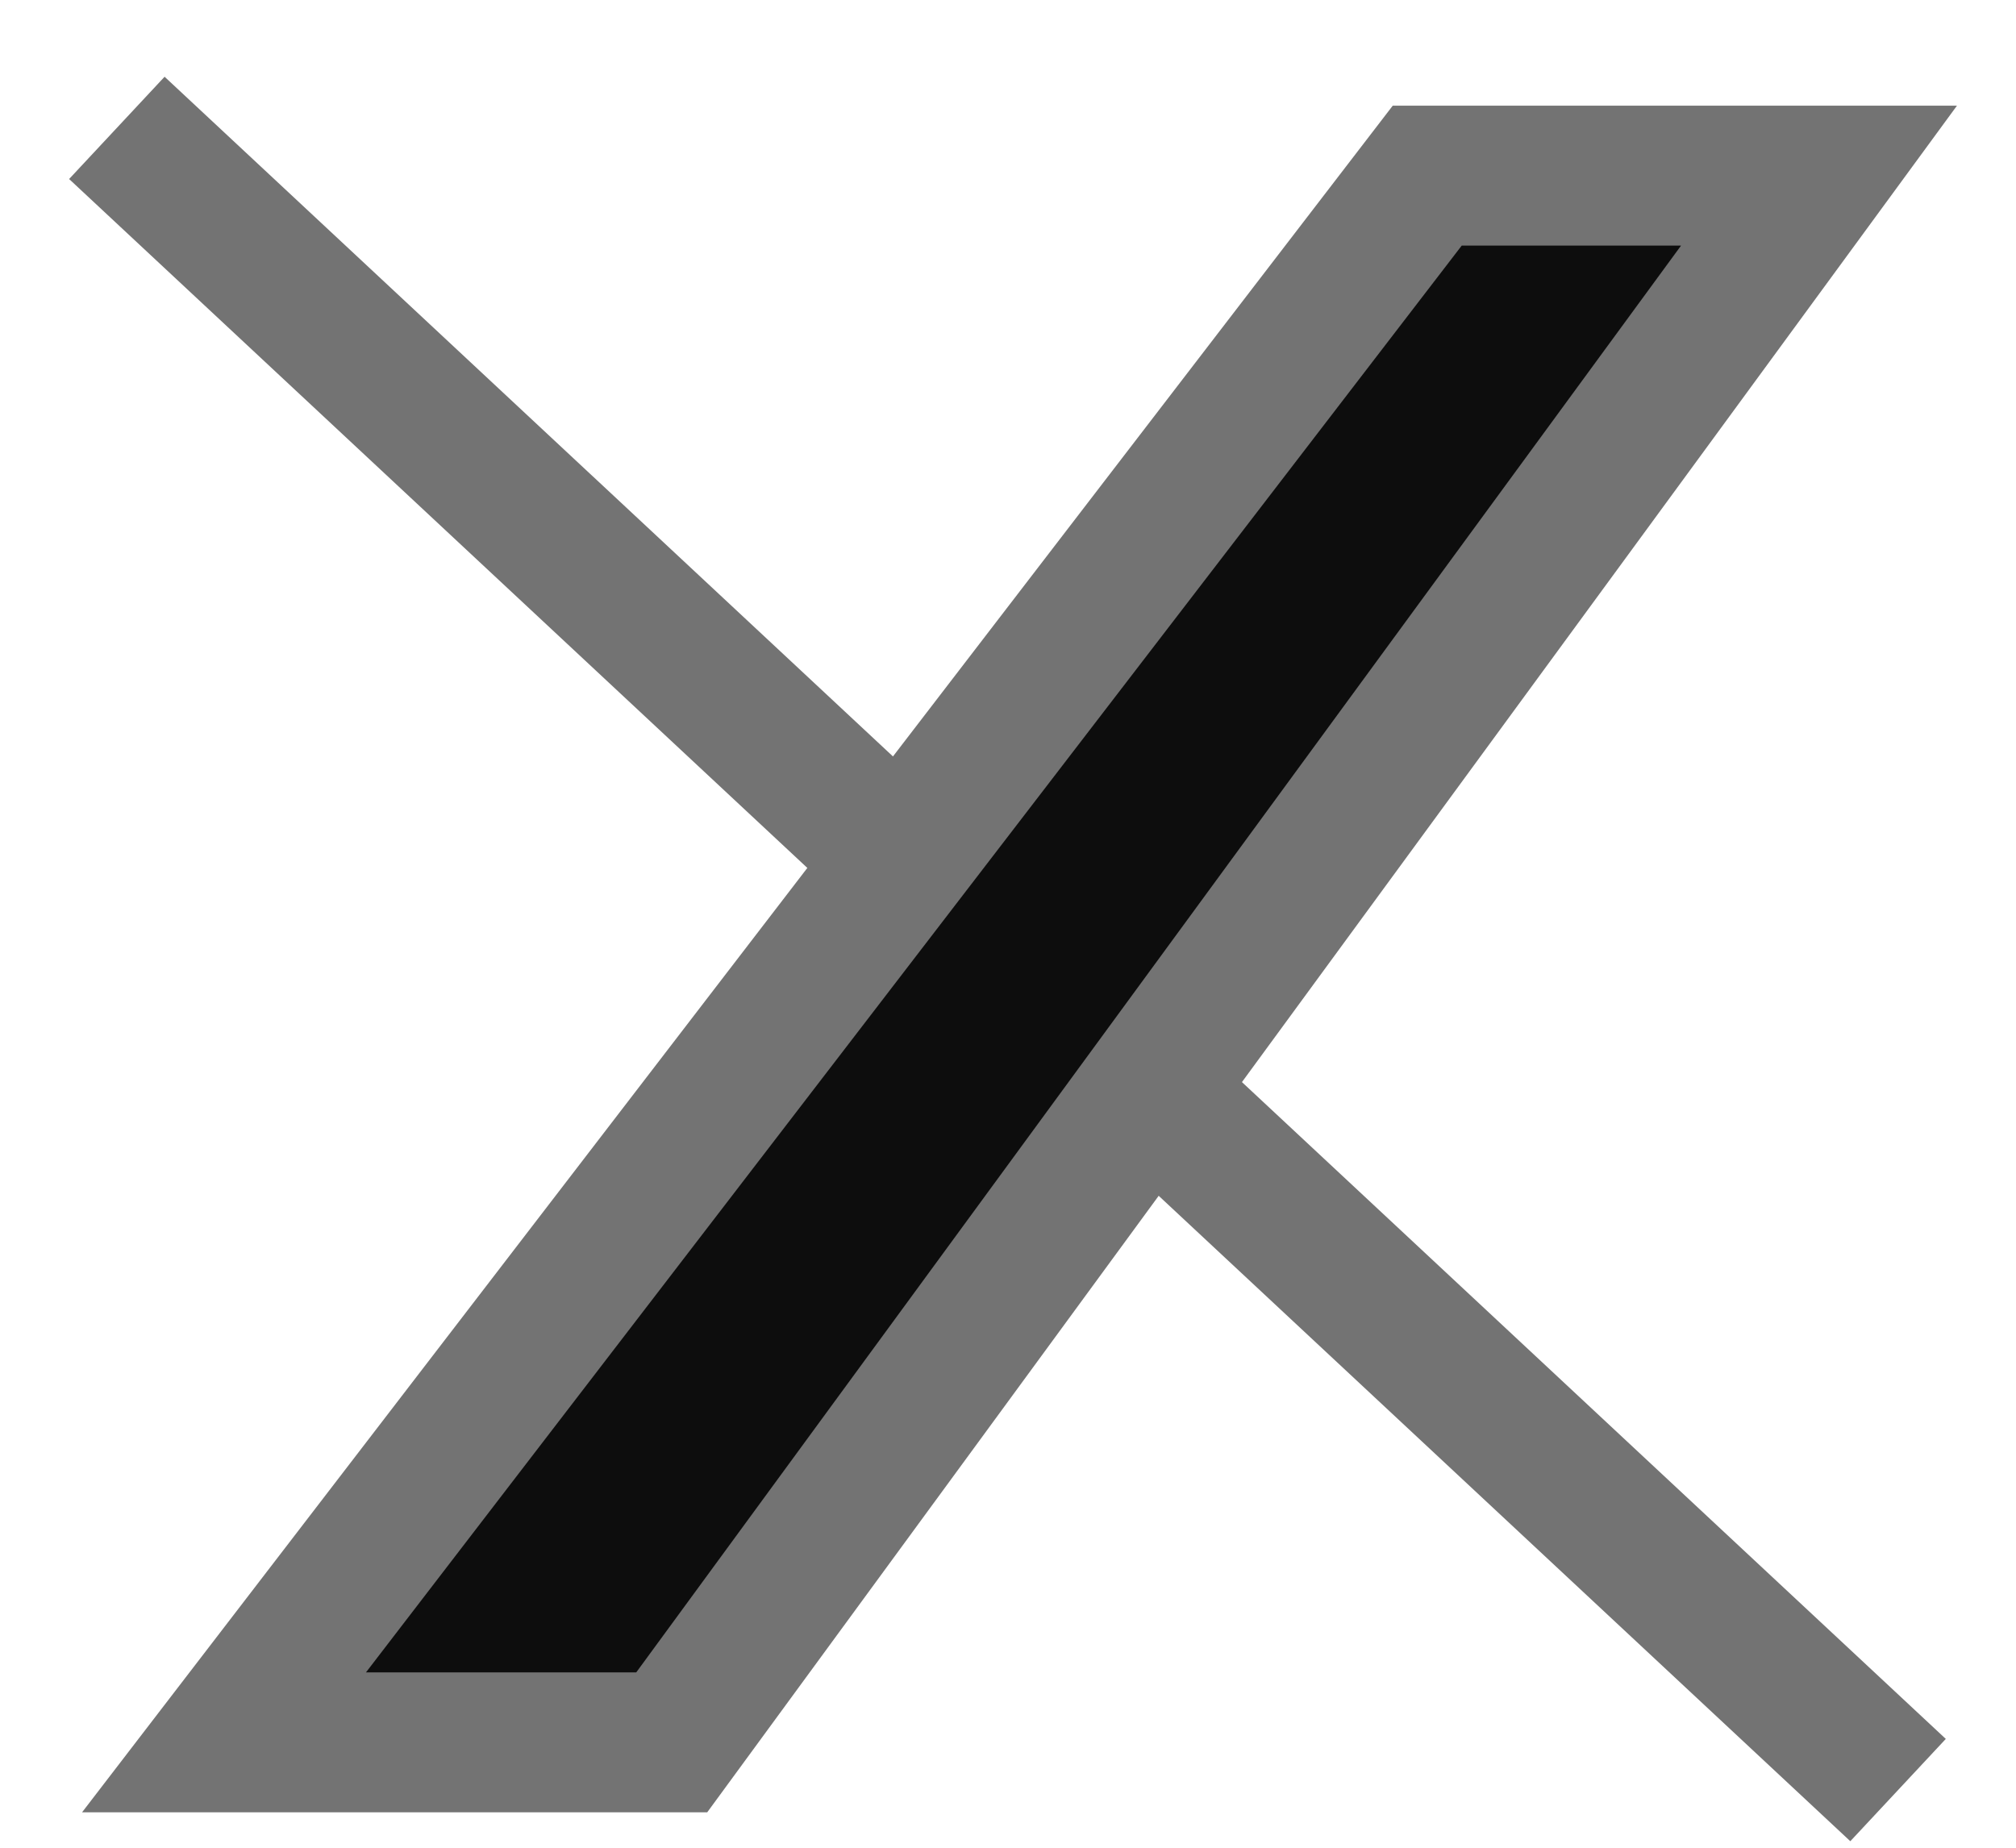 <svg width="24" height="22" viewBox="0 0 24 22" fill="none" xmlns="http://www.w3.org/2000/svg">
<path d="M2 2.091L21.987 20.745" stroke="#737373" stroke-width="1.666" stroke-linecap="square"/>
<path d="M21.655 2.091H16.991L2.667 20.745H7.997L21.655 2.091Z" fill="#0D0D0D" stroke="#737373" stroke-width="1.666" stroke-linecap="round"/>
</svg>
